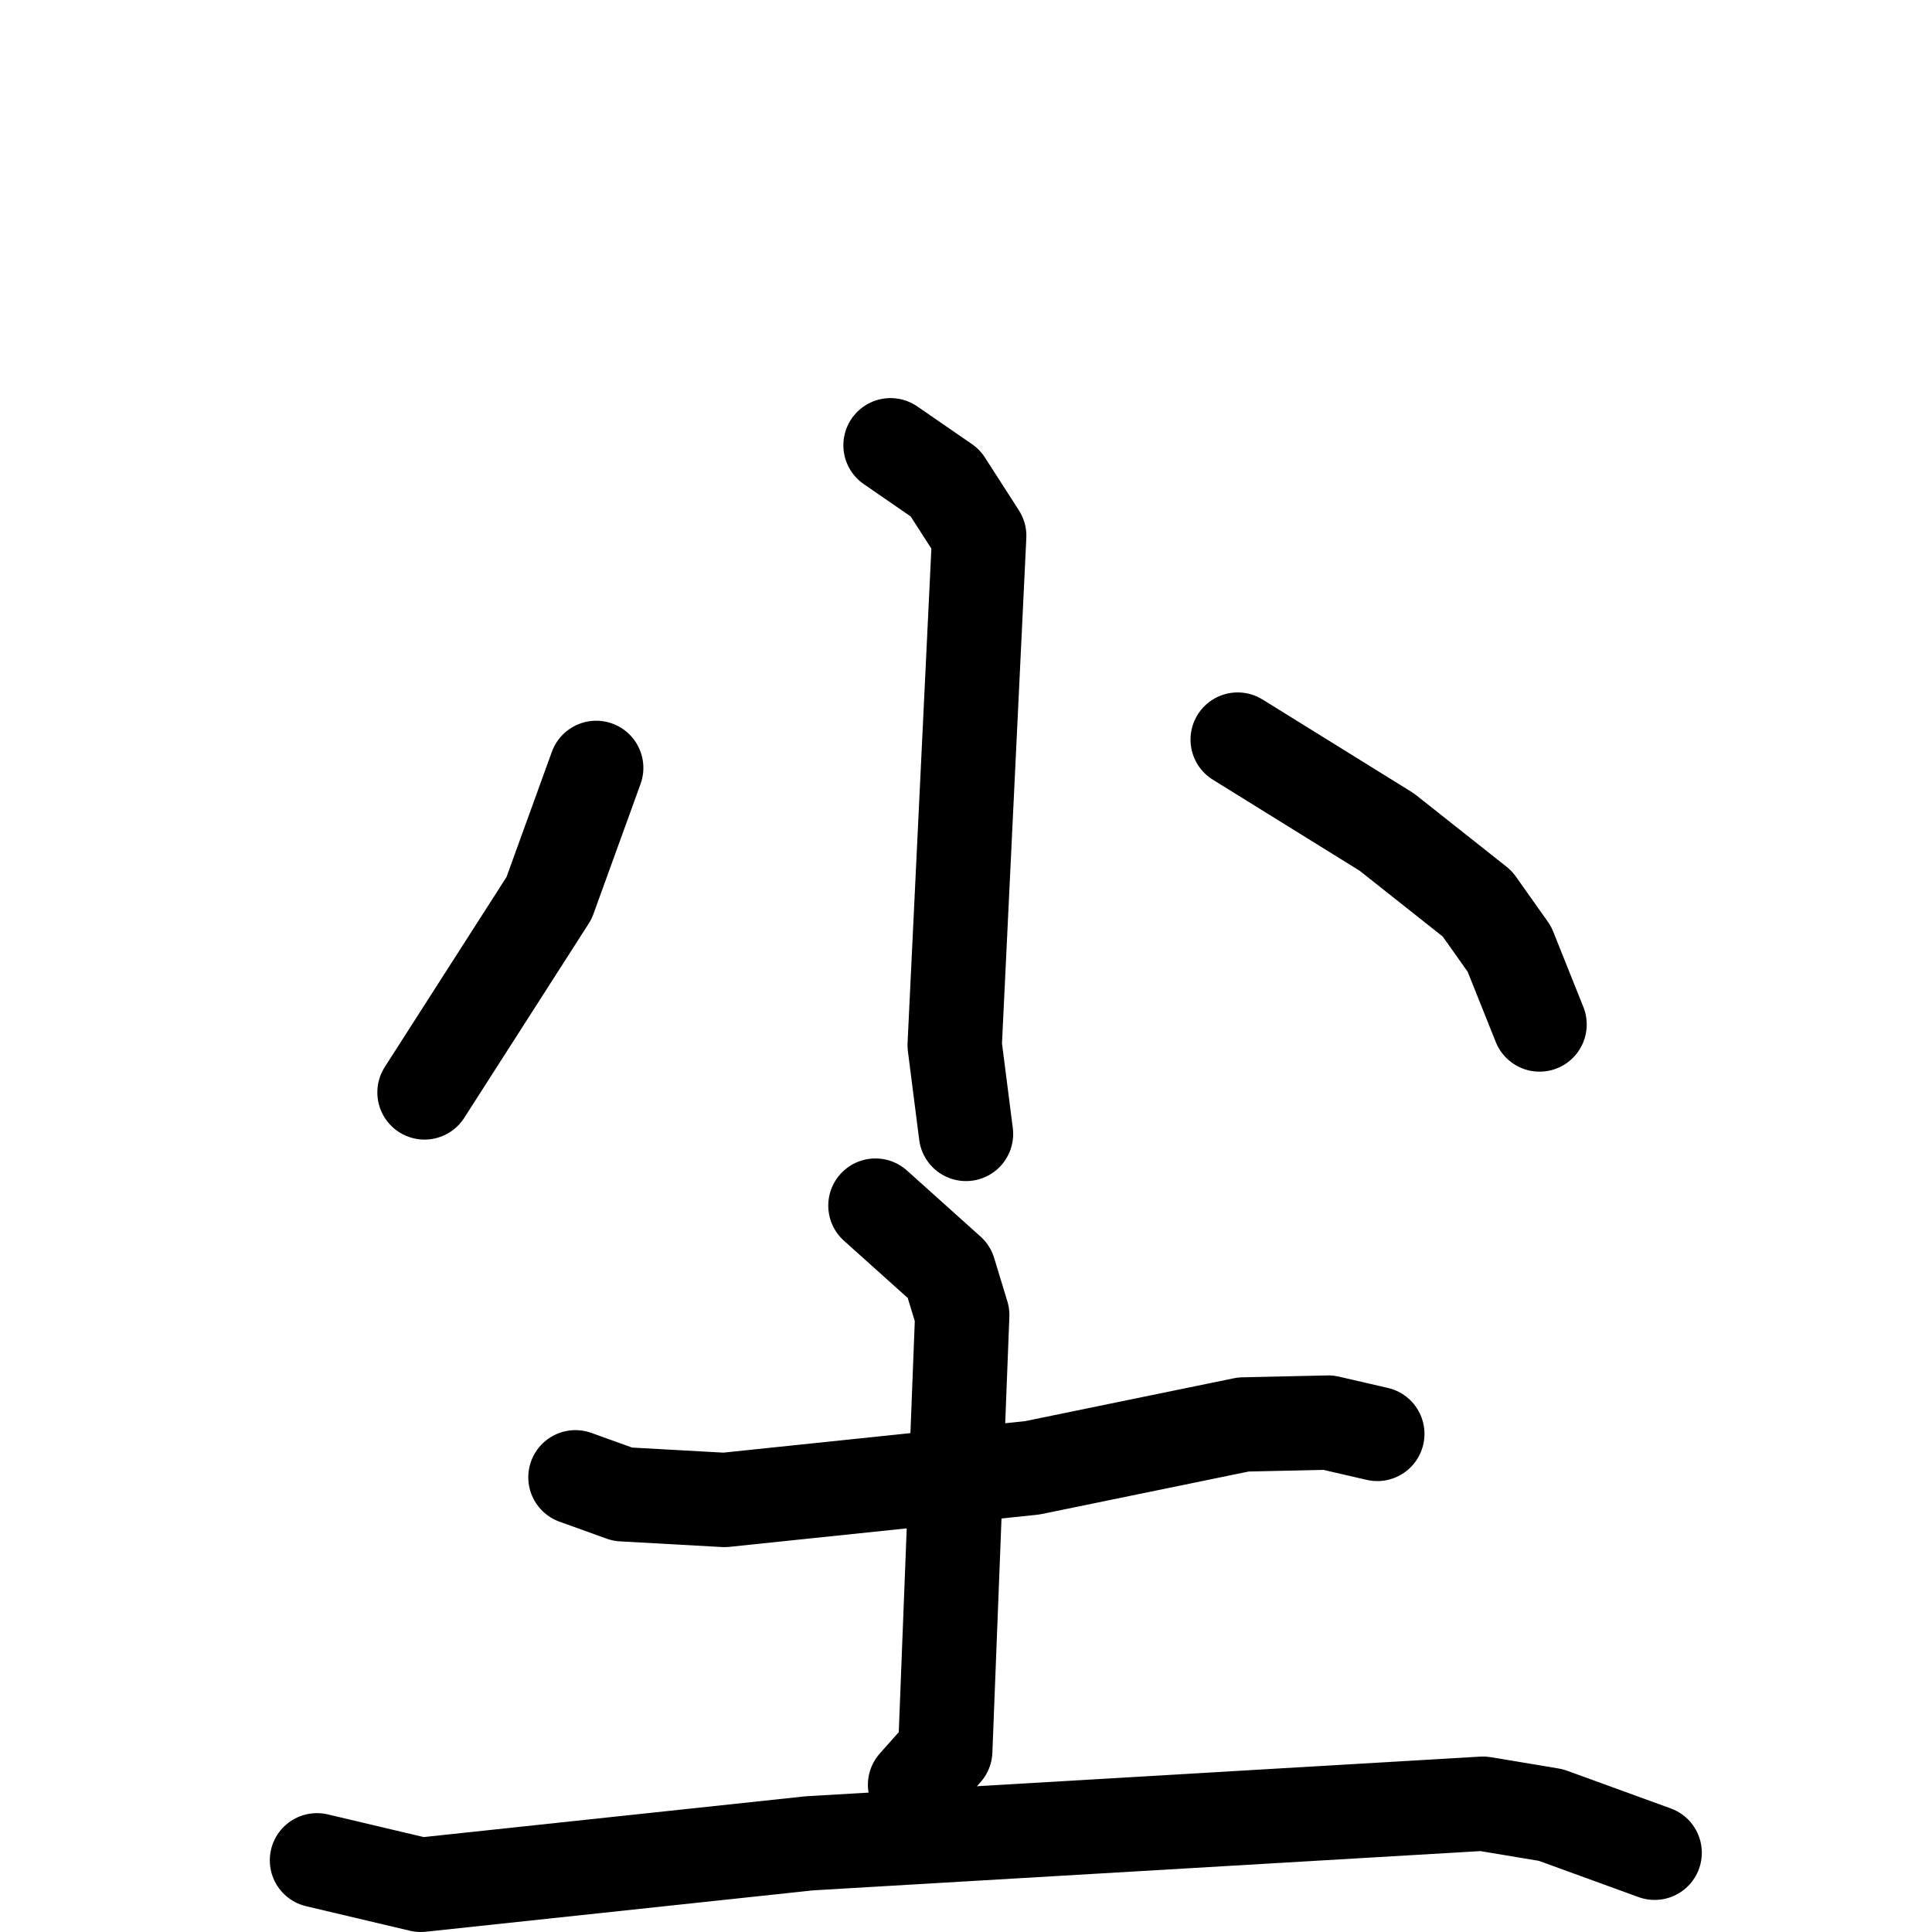 <svg xmlns="http://www.w3.org/2000/svg" viewBox="0 0 1024 1024">
  <g style="fill:none;stroke:#000000;stroke-width:50;stroke-linecap:round;stroke-linejoin:round;" transform="scale(1, 1) translate(0, 0)">
    <path d="M 472.0,236.0 L 501.0,256.0 L 519.0,284.0 L 506.0,554.0 L 512.0,601.0"/>
    <path d="M 316.0,407.0 L 291.0,476.0 L 225.0,579.0"/>
    <path d="M 656.0,392.0 L 735.0,441.0 L 783.0,479.0 L 800.0,503.0 L 816.0,543.0"/>
    <path d="M 305.0,783.0 L 330.0,792.0 L 384.0,795.0 L 547.0,778.0 L 659.0,755.0 L 704.0,754.0 L 730.0,760.0"/>
    <path d="M 464.0,639.0 L 503.0,674.0 L 510.0,697.0 L 501.0,928.0 L 485.0,946.0"/>
    <path d="M 168.0,986.0 L 223.0,999.0 L 429.0,977.0 L 786.0,956.0 L 822.0,962.0 L 877.0,982.0"/>
  </g>
</svg>
